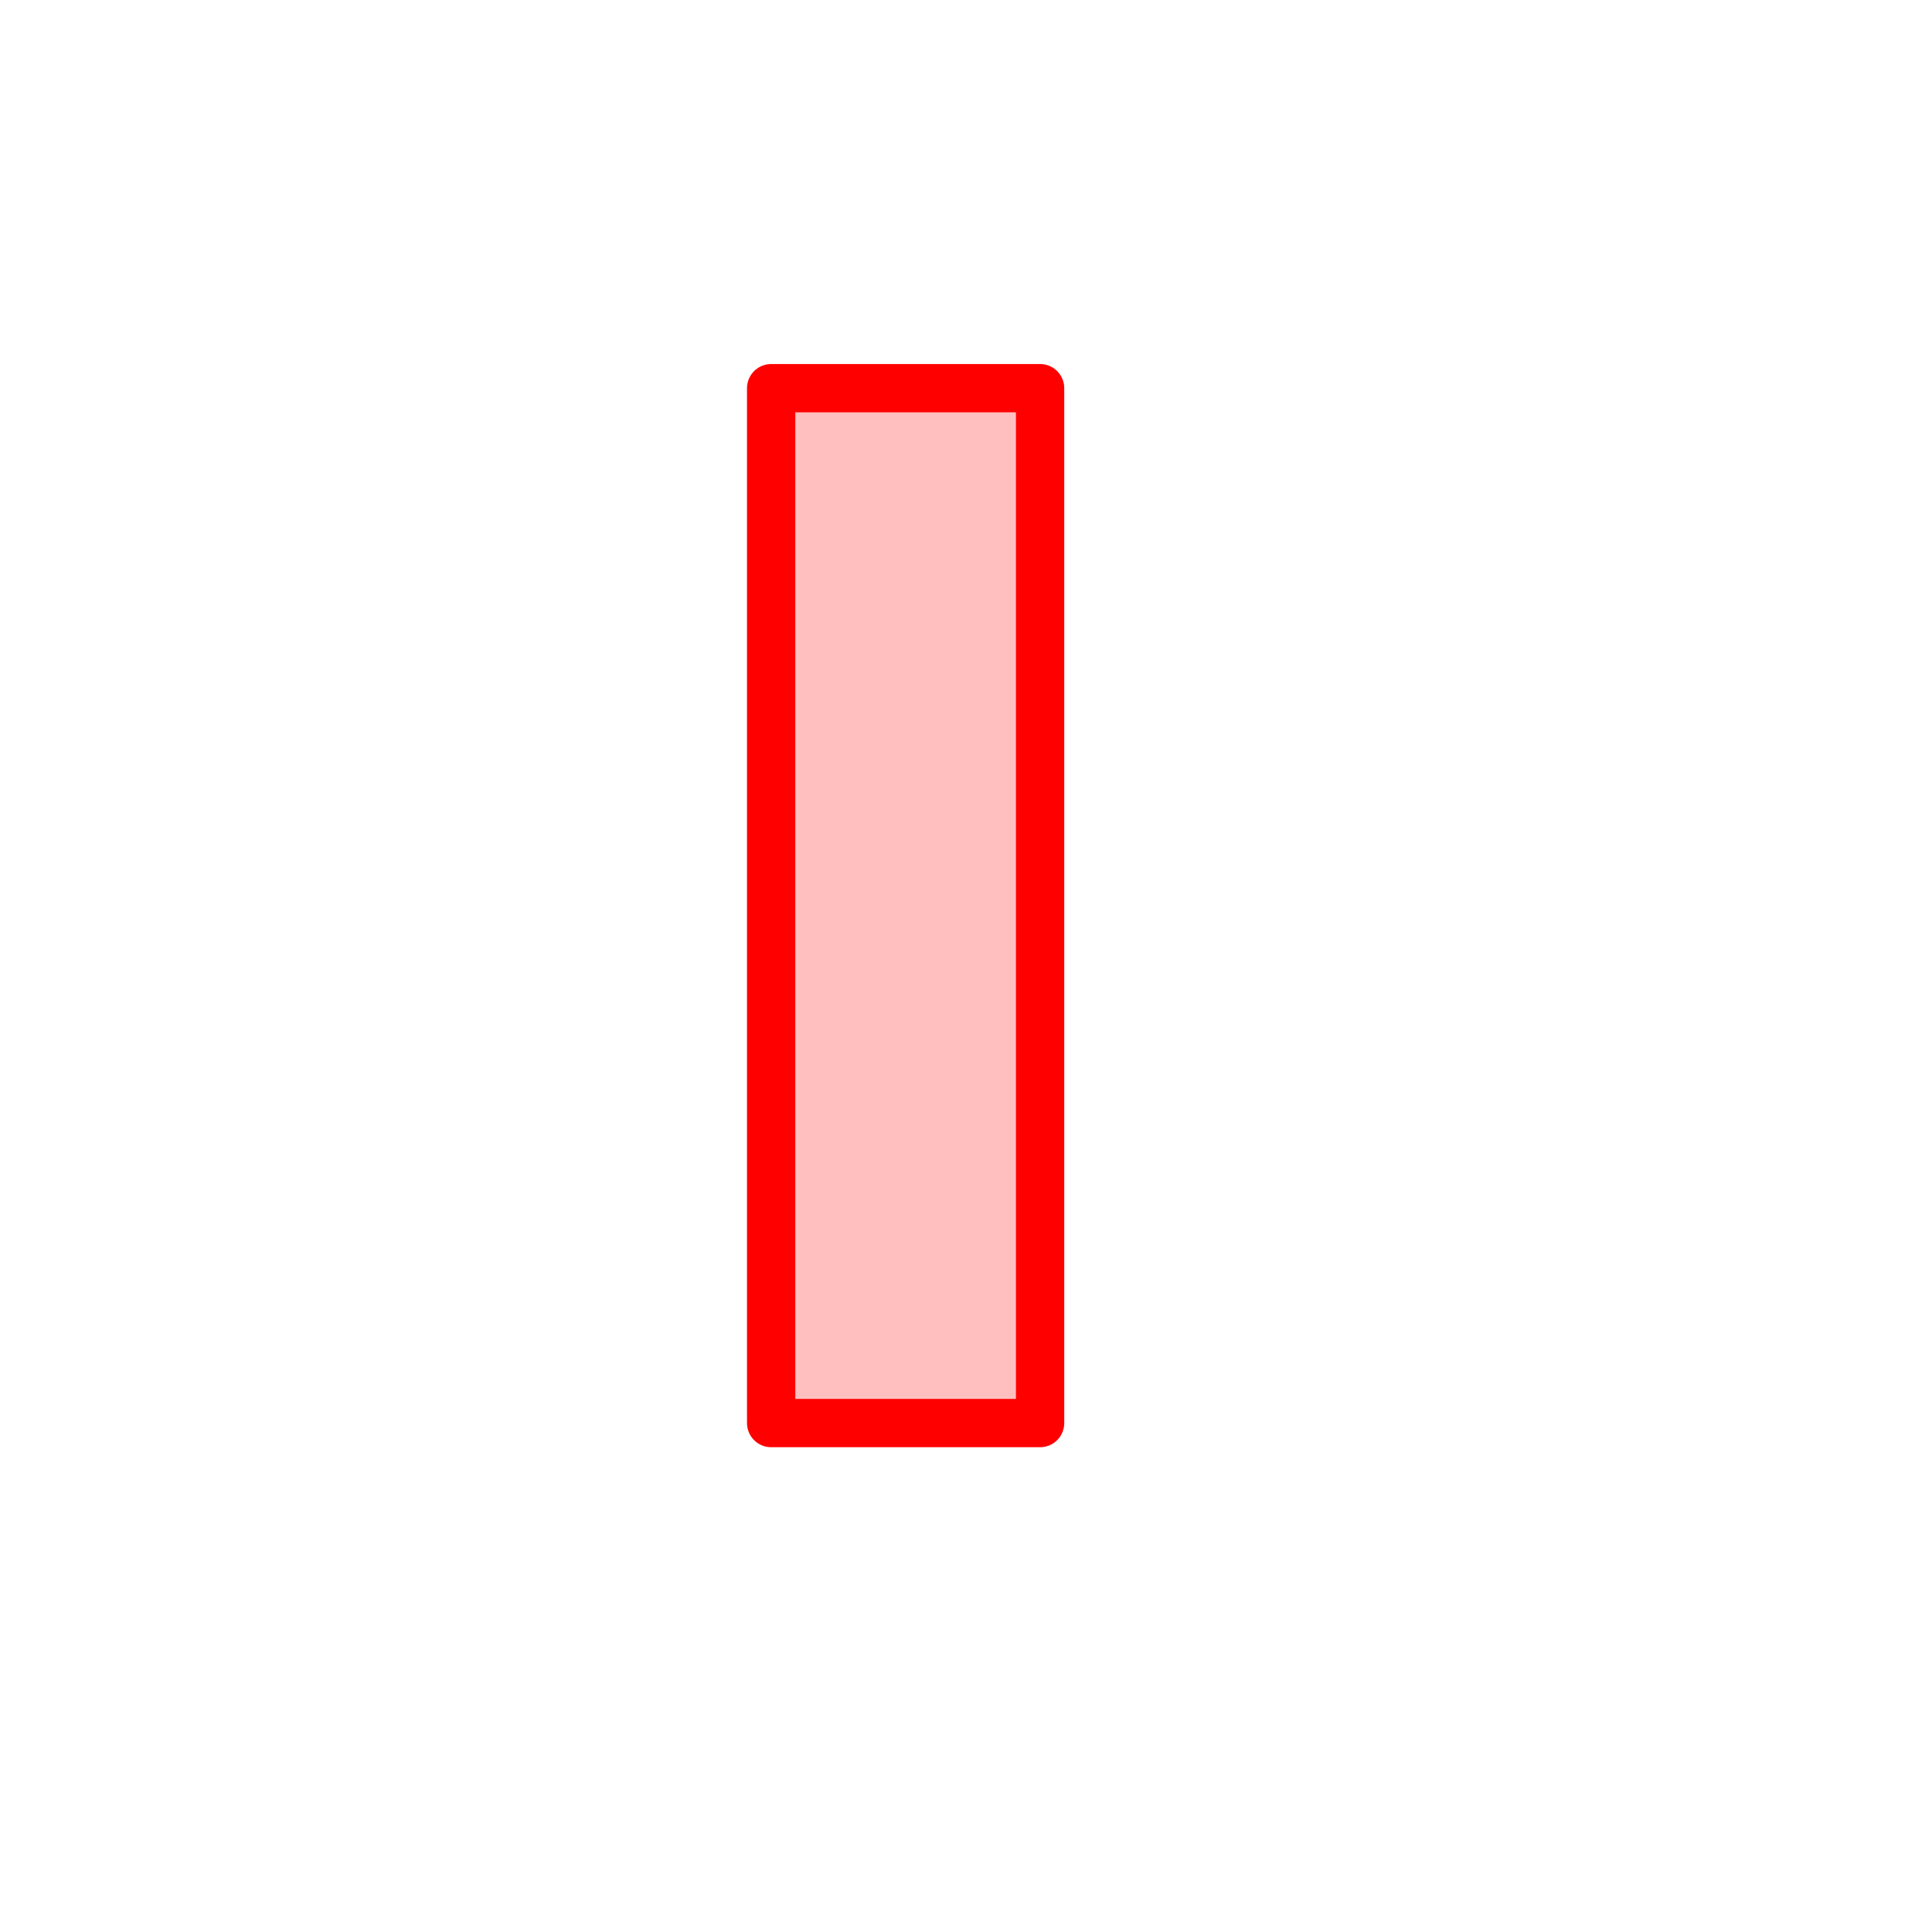 <?xml version="1.0" encoding="UTF-8" standalone="no"?>
<!-- Created with Inkscape (http://www.inkscape.org/) -->
<svg
   xmlns:dc="http://purl.org/dc/elements/1.1/"
   xmlns:cc="http://web.resource.org/cc/"
   xmlns:rdf="http://www.w3.org/1999/02/22-rdf-syntax-ns#"
   xmlns:svg="http://www.w3.org/2000/svg"
   xmlns="http://www.w3.org/2000/svg"
   xmlns:sodipodi="http://inkscape.sourceforge.net/DTD/sodipodi-0.dtd"
   xmlns:inkscape="http://www.inkscape.org/namespaces/inkscape"
   width="30pt"
   height="30pt"
   id="svg2"
   sodipodi:version="0.32"
   inkscape:version="0.43"
   version="1.0"
   sodipodi:docbase="/home/nix/source/QCADesigner.HEAD/pixmaps"
   sodipodi:docname="no_show_potential.svg">
  <defs
     id="defs4" />
  <sodipodi:namedview
     id="base"
     pagecolor="#ffffff"
     bordercolor="#666666"
     borderopacity="1.0"
     inkscape:pageopacity="0.0"
     inkscape:pageshadow="2"
     inkscape:zoom="9.7818182"
     inkscape:cx="20.5"
     inkscape:cy="15.5"
     inkscape:document-units="px"
     inkscape:current-layer="layer1"
     inkscape:window-width="1024"
     inkscape:window-height="718"
     inkscape:window-x="0"
     inkscape:window-y="0" />
  <g
     inkscape:label="Layer 1"
     inkscape:groupmode="layer"
     id="layer1">
    <g
       id="g4902"
       transform="translate(-0.738,-0.989)">
      <rect
         y="9.026"
         x="16.704"
         height="21.426"
         width="5.568"
         id="rect1307"
         style="opacity:1;fill:#ff8080;fill-opacity:0.502;fill-rule:evenodd;stroke:#ff0000;stroke-width:1;stroke-linecap:round;stroke-linejoin:round;stroke-miterlimit:4;stroke-dasharray:none;stroke-dashoffset:0;stroke-opacity:1" />
    </g>
  </g>
</svg>
